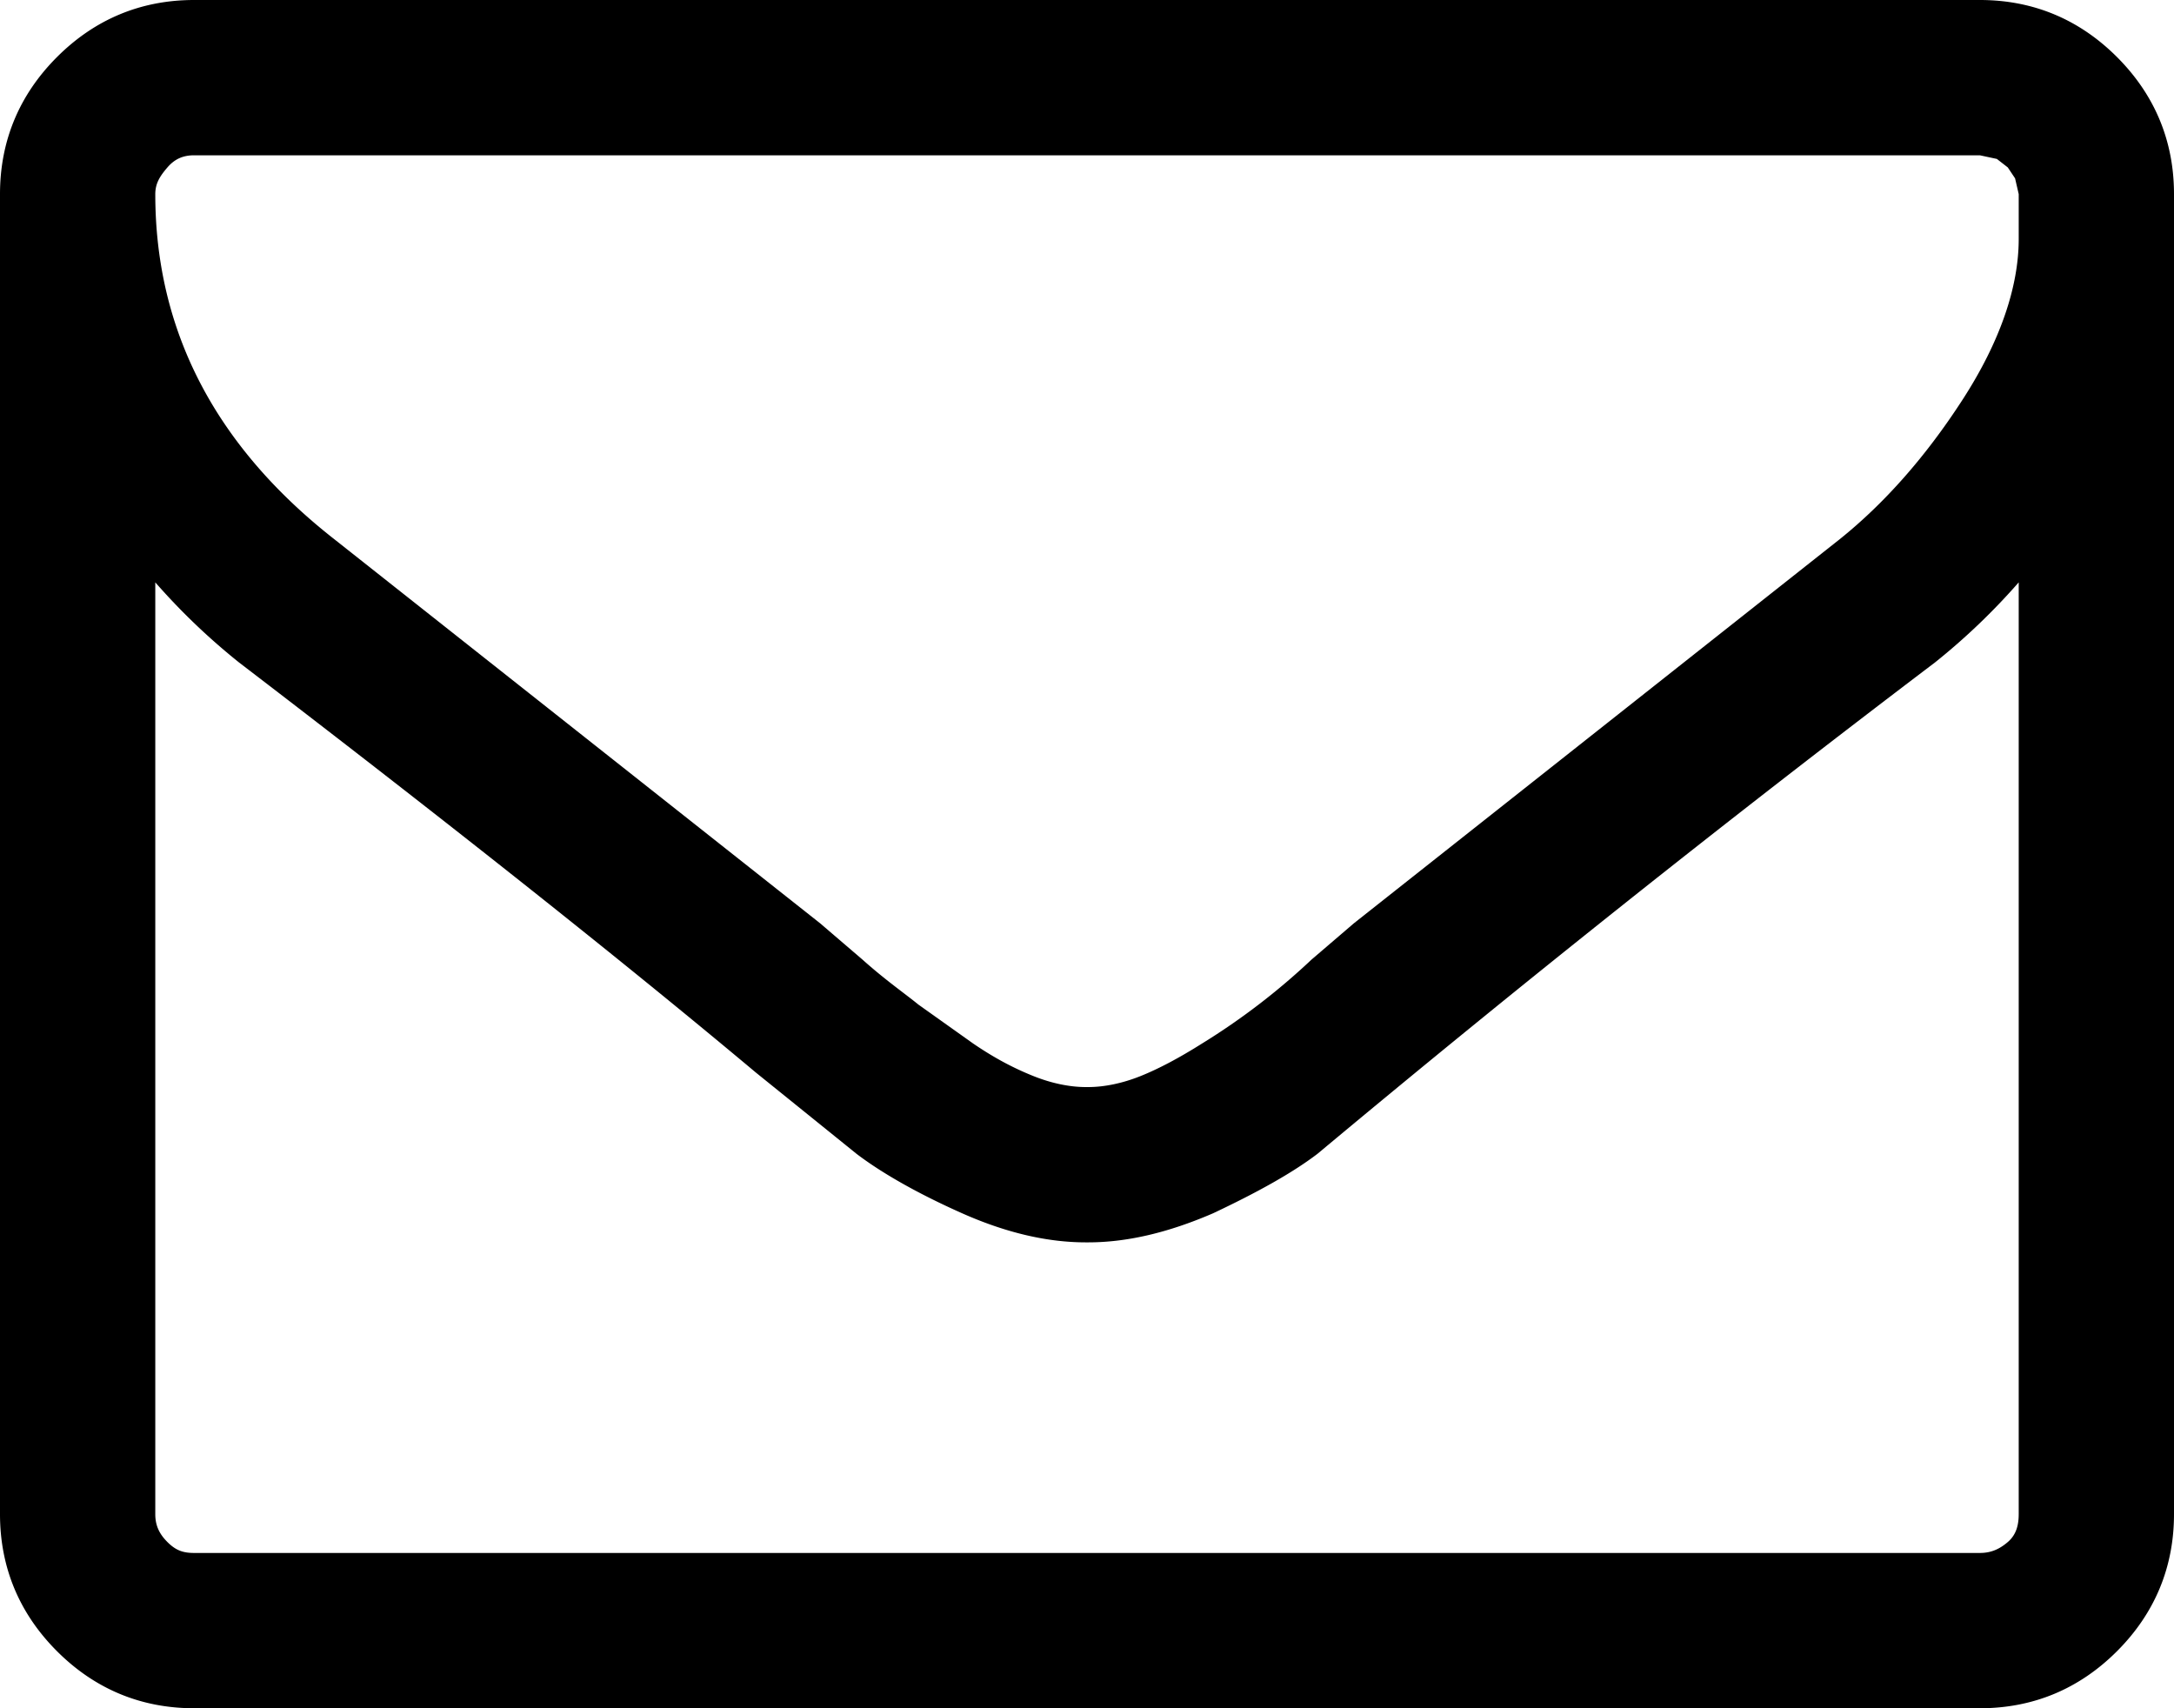 <svg version="1" xmlns="http://www.w3.org/2000/svg" viewBox="0 0 1792 1408" preserveAspectRatio="xMidYMid meet">
  <path d="M1664 1248V480c-21 24-44 46-69 66a13872 13872 0 0 0-509 405c-21 16-50 32-86 49-37 16-71 24-103 24h-2c-32 0-66-8-102-24s-66-33-87-49l-83-67c-105-88-247-201-426-338-25-20-48-42-69-66v768c0 9 3 16 10 23s13 9 22 9h1472c9 0 16-3 23-9s9-14 9-23zm0-1051v-37l-3-13-6-9-9-7-14-3H160c-9 0-16 3-22 10s-10 13-10 22c0 112 49 207 147 284l401 317 35 30c19 17 35 28 46 37l45 32c19 13 35 21 50 27s30 9 43 9h2c13 0 28-3 43-9s32-15 51-27a558 558 0 0 0 90-69l35-30 401-317c36-29 70-67 101-115s46-93 46-132zm128-37v1088c0 44-16 82-47 113s-69 47-113 47H160c-44 0-82-16-113-47s-47-69-47-113V160c0-44 16-82 47-113S116 0 160 0h1472c44 0 82 16 113 47s47 69 47 113z"/>
</svg>
